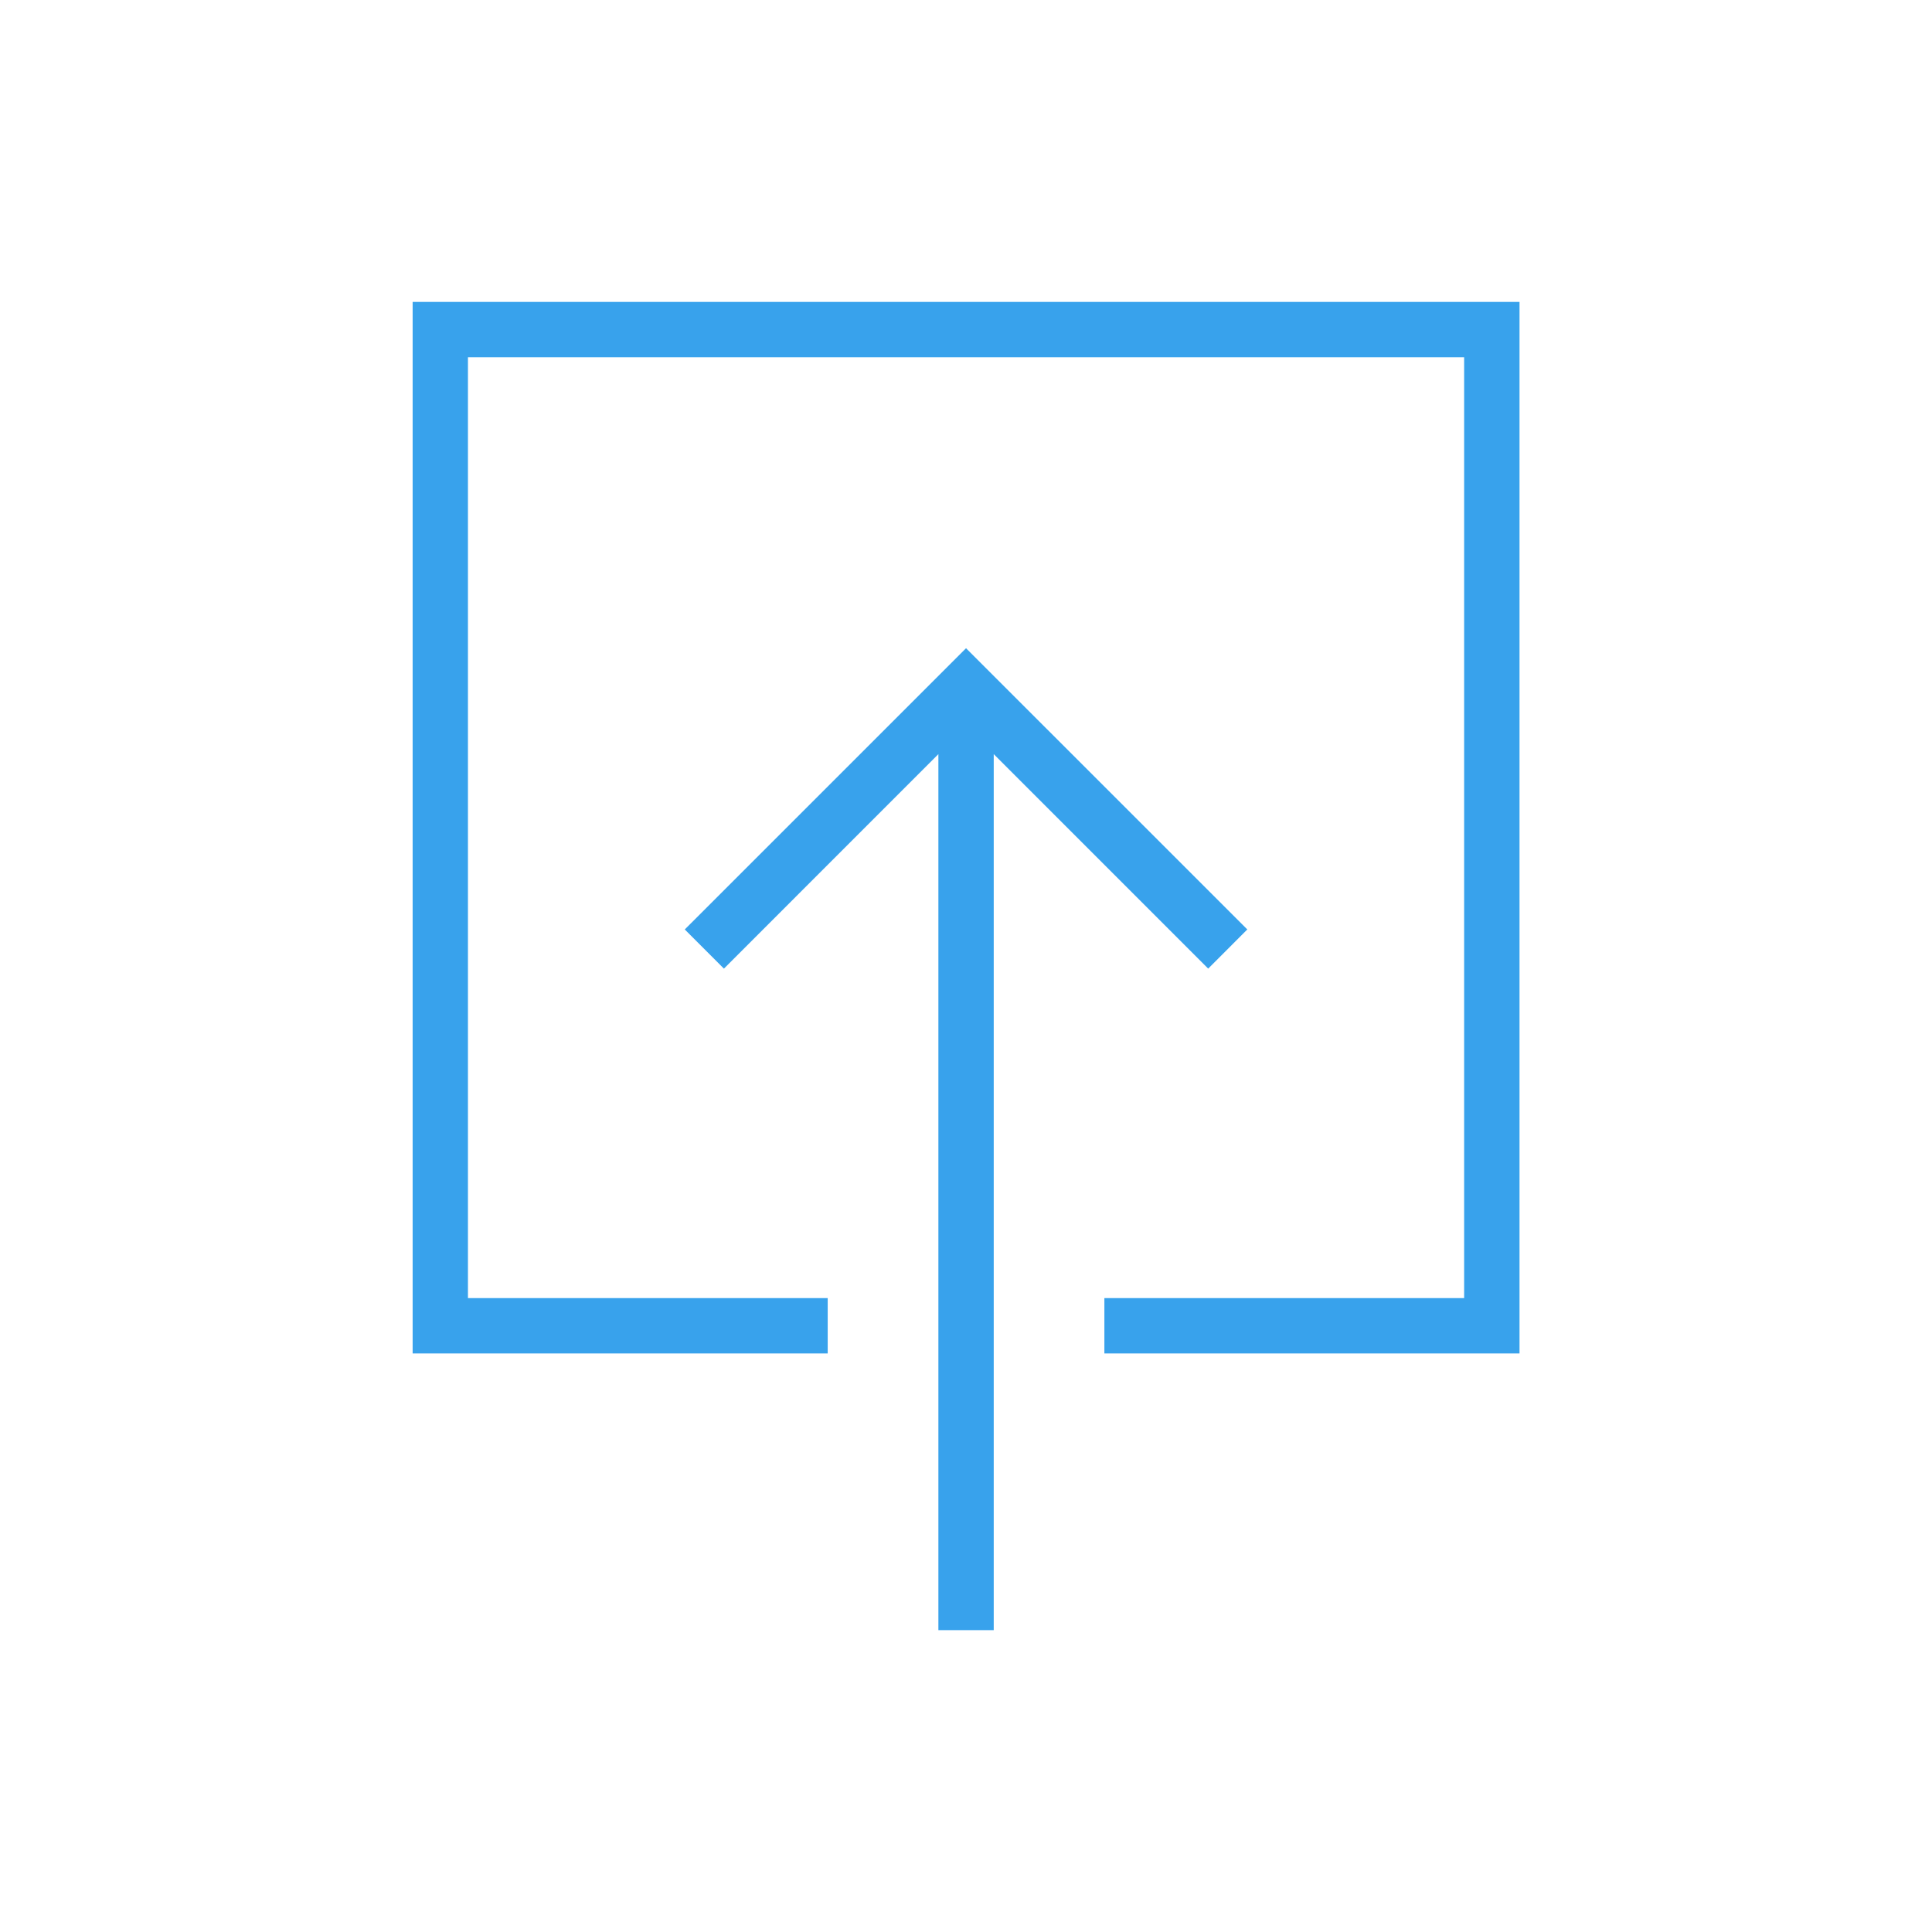 <?xml version="1.0" encoding="UTF-8" standalone="no"?>
<!-- Created with Inkscape (http://www.inkscape.org/) -->

<svg
   xmlns:dc="http://purl.org/dc/elements/1.1/"
   xmlns:cc="http://creativecommons.org/ns#"
   xmlns:rdf="http://www.w3.org/1999/02/22-rdf-syntax-ns#"
   xmlns:svg="http://www.w3.org/2000/svg"
   xmlns="http://www.w3.org/2000/svg"
   xmlns:sodipodi="http://sodipodi.sourceforge.net/DTD/sodipodi-0.dtd"
   xmlns:inkscape="http://www.inkscape.org/namespaces/inkscape"
   width="48"
   height="48"
   id="svg3979"
   version="1.1"
   inkscape:version="0.48+devel r12392"
   sodipodi:docname="archive-extract.svg">
  <defs
     id="defs3981" />
  <sodipodi:namedview
     id="base"
     pagecolor="#ffffff"
     bordercolor="#666666"
     borderopacity="1.0"
     inkscape:pageopacity="0.0"
     inkscape:pageshadow="2"
     inkscape:zoom="3.0714949"
     inkscape:cx="3.903546"
     inkscape:cy="49.54657"
     inkscape:document-units="px"
     inkscape:current-layer="layer1"
     showgrid="false"
     fit-margin-top="0"
     fit-margin-left="0"
     fit-margin-right="0"
     fit-margin-bottom="0"
     inkscape:window-width="1366"
     inkscape:window-height="718"
     inkscape:window-x="0"
     inkscape:window-y="30"
     inkscape:window-maximized="1" />
  <g
     inkscape:label="Capa 1"
     inkscape:groupmode="layer"
     id="layer1"
     transform="translate(-601.714,-491.219)">
    <g
       transform="matrix(1,0,0,-1,214.286,1087.582)"
       id="layer1-9"
       inkscape:label="Capa 1">
      <g
         inkscape:label="Capa 1"
         id="layer1-3"
         transform="matrix(0,-1,1,0,-616.934,596.362)">
        <path
           inkscape:connector-curvature="0"
           id="path62"
           style="fill:#38a2ec;fill-opacity:1;fill-rule:nonzero;stroke:none"
           d="m 24.064,1022.347 -0.973,-0.972 -6.987,6.988 6.987,6.988 0.973,-0.972 -5.329,-5.328 21.765,0 0,-1.375 -21.765,0 5.329,-5.328" />
        <path
           inkscape:connector-curvature="0"
           id="path64"
           style="fill:#38a2ec;fill-opacity:1;fill-rule:nonzero;stroke:none"
           d="m 33.625,1031.8 -1.375,0 0,8.938 -23.375,0 0,-24.75 23.375,0 0,8.938 1.375,0 0,-10.312 -26.125,0 0,27.5 26.125,0 0,-10.312" />
      </g>
    </g>
  </g>
</svg>
